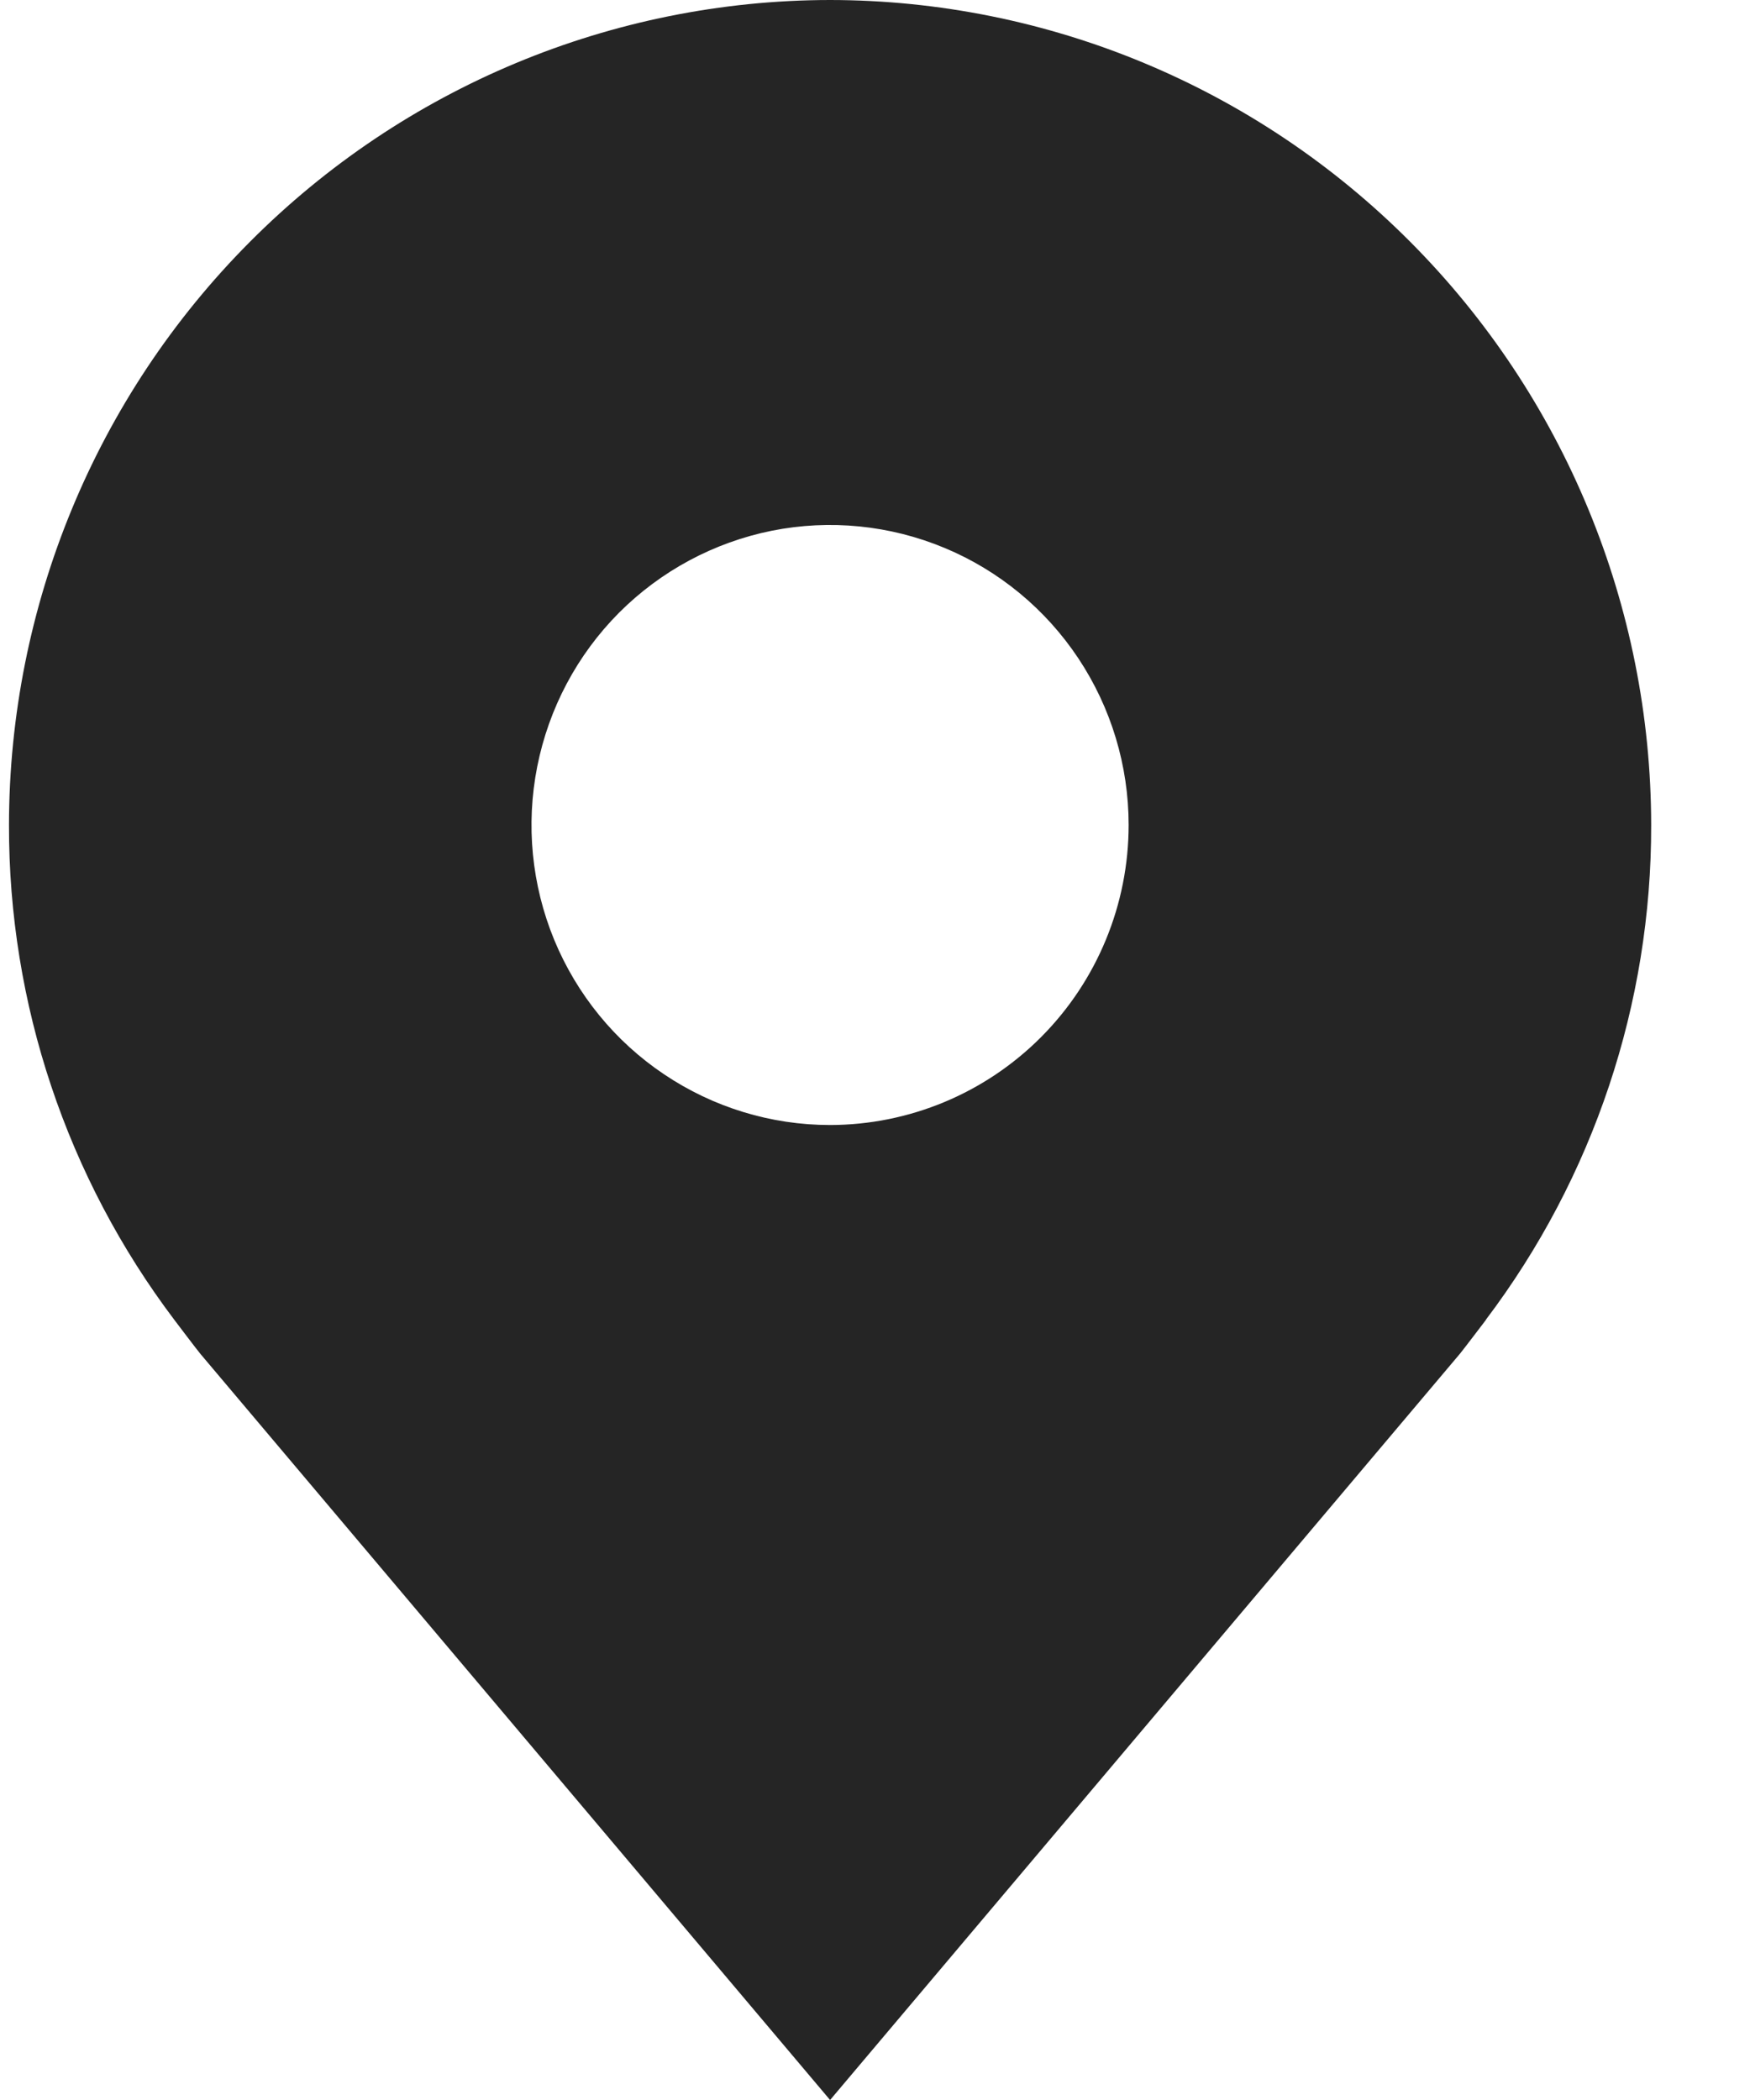 <svg width="15" height="18" viewBox="0 0 15 18" fill="none" xmlns="http://www.w3.org/2000/svg">
<path d="M7.115 0C5.249 0.002 3.46 0.748 2.141 2.074C0.821 3.399 0.079 5.197 0.077 7.071C0.074 8.604 0.573 10.094 1.495 11.314C1.495 11.314 1.687 11.568 1.718 11.605L7.115 18L12.515 11.602C12.543 11.568 12.736 11.314 12.736 11.314L12.736 11.312C13.658 10.093 14.156 8.603 14.153 7.071C14.151 5.197 13.409 3.399 12.089 2.074C10.77 0.748 8.981 0.002 7.115 0ZM7.115 9.643C6.609 9.643 6.114 9.492 5.693 9.209C5.272 8.927 4.944 8.525 4.75 8.055C4.557 7.586 4.506 7.069 4.605 6.57C4.704 6.071 4.947 5.613 5.305 5.253C5.663 4.894 6.119 4.649 6.616 4.549C7.112 4.45 7.627 4.501 8.095 4.696C8.562 4.89 8.962 5.22 9.243 5.643C9.524 6.066 9.674 6.563 9.674 7.071C9.674 7.753 9.404 8.407 8.924 8.889C8.444 9.371 7.794 9.642 7.115 9.643Z" fill="#252525"/>
</svg>
